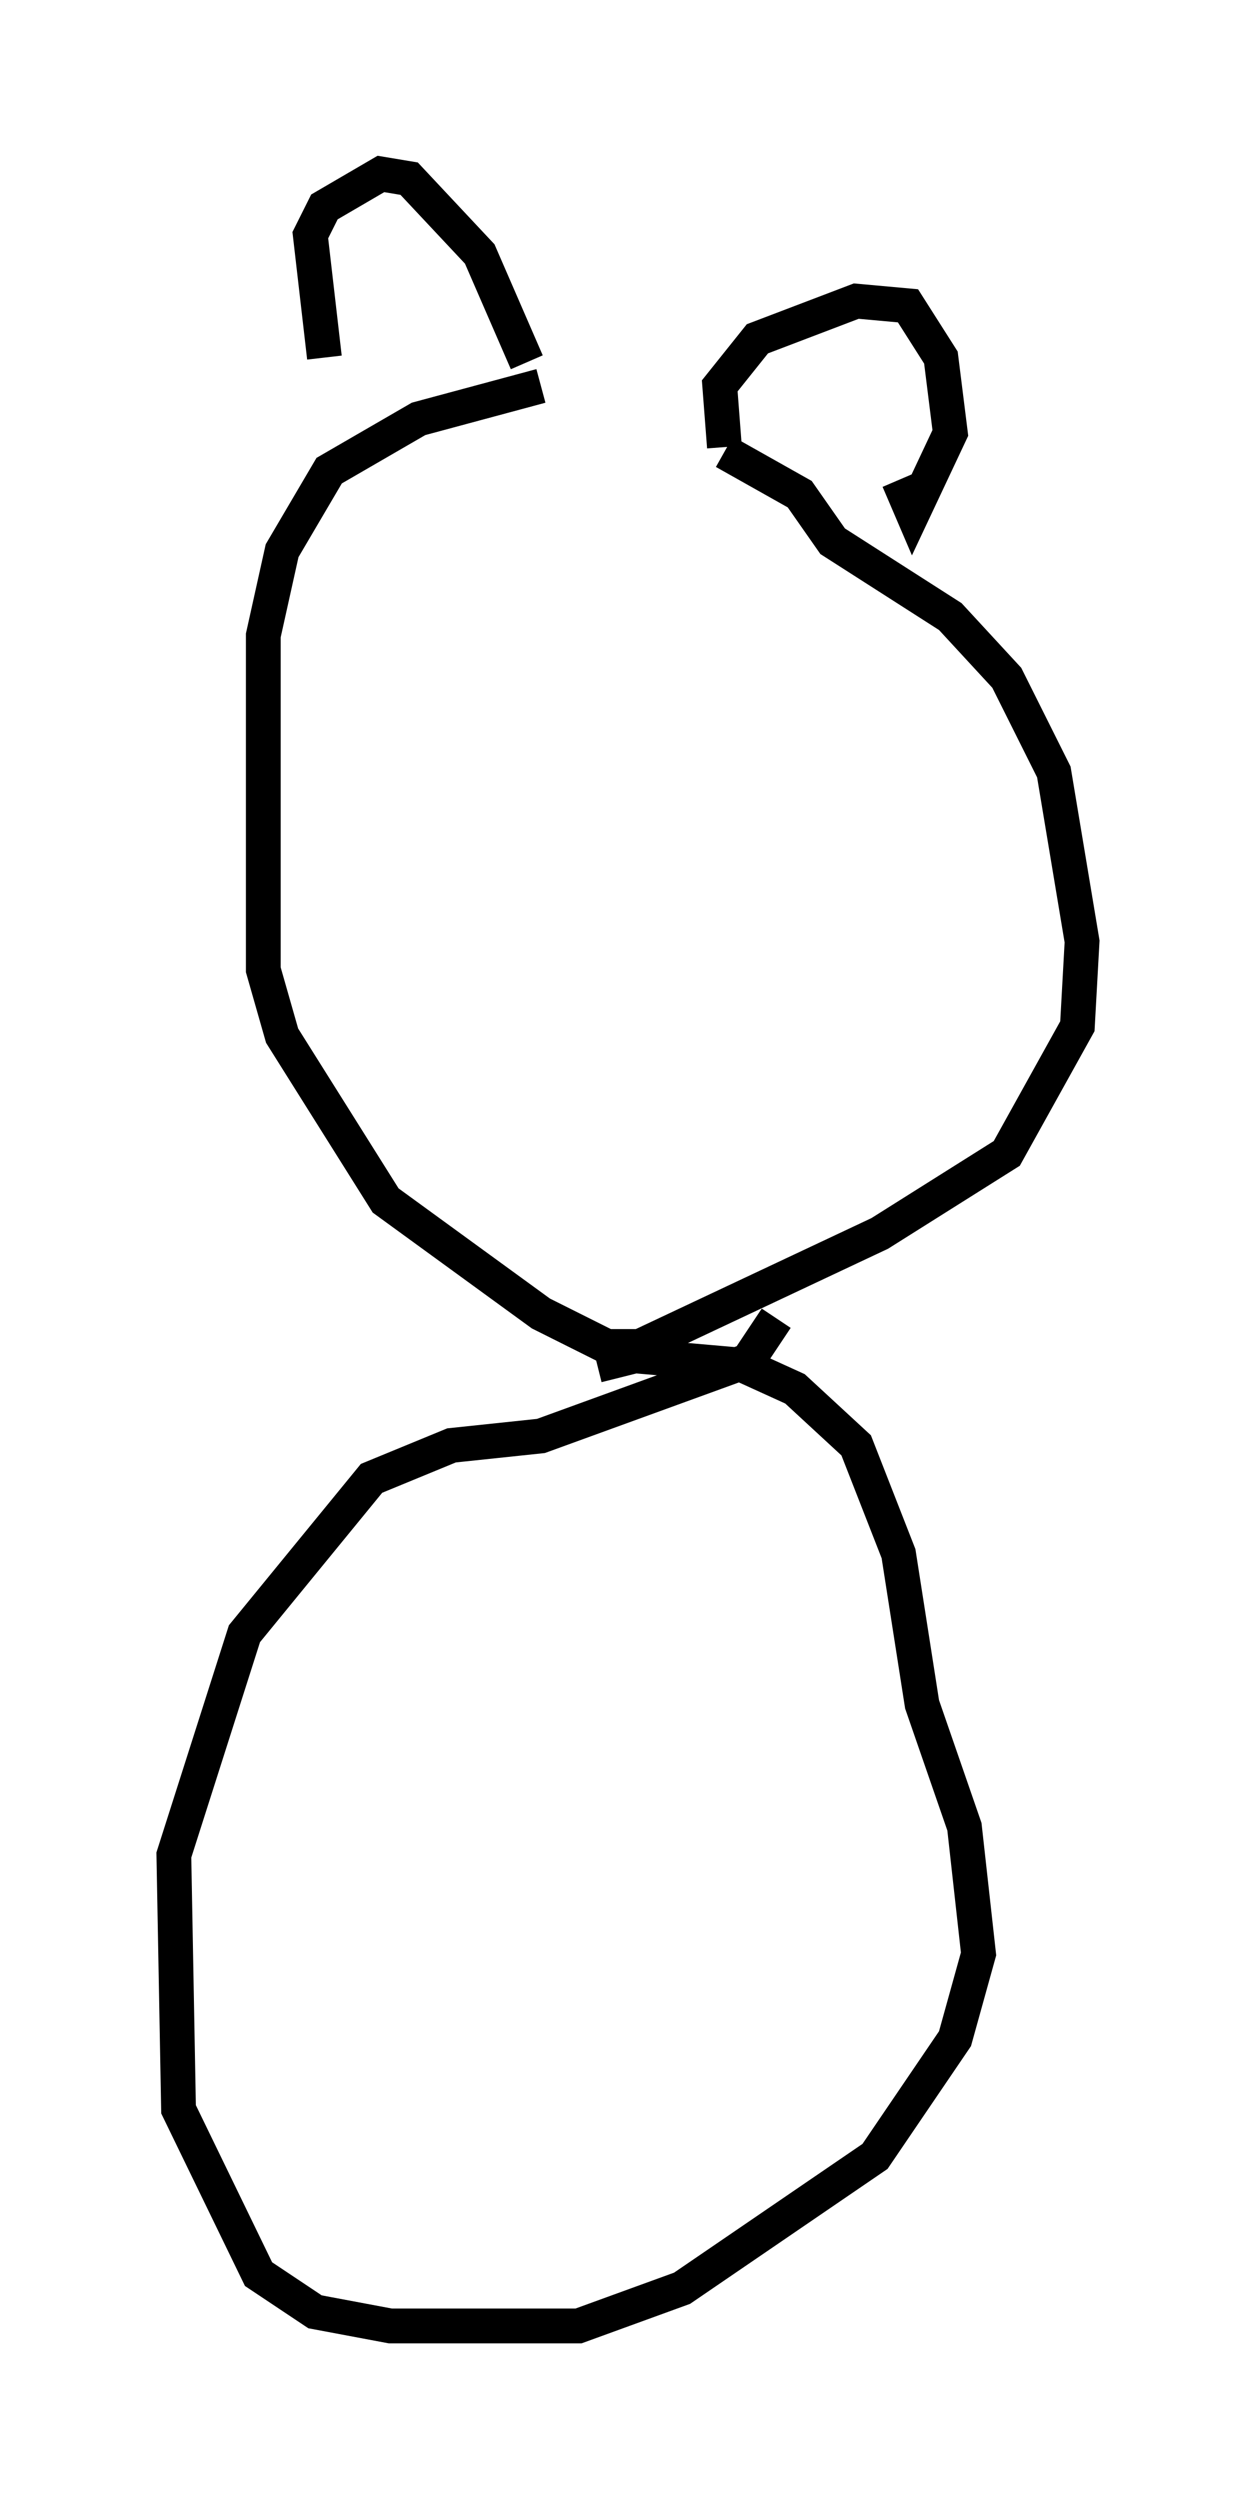 <?xml version="1.0" encoding="utf-8" ?>
<svg baseProfile="full" height="71.84" version="1.1" width="36.116" xmlns="http://www.w3.org/2000/svg" xmlns:ev="http://www.w3.org/2001/xml-events" xmlns:xlink="http://www.w3.org/1999/xlink"><defs /><rect fill="white" height="71.84" width="36.116" x="0" y="0" /><path d="M20.155, 12.578 m-4.601, -1.488 l-3.518, 0.947 -2.571, 1.488 l-1.353, 2.3 -0.541, 2.436 l0.0, 9.607 0.541, 1.894 l2.977, 4.736 4.465, 3.248 l1.894, 0.947 0.947, 0.0 l6.901, -3.248 3.654, -2.3 l2.03, -3.654 0.135, -2.436 l-0.812, -4.871 -1.353, -2.706 l-1.624, -1.759 -3.383, -2.165 l-0.947, -1.353 -2.165, -1.218 m0.0, -0.135 l-0.135, -1.759 1.083, -1.353 l2.842, -1.083 1.488, 0.135 l0.947, 1.488 0.271, 2.165 l-1.083, 2.3 -0.406, -0.947 m-10.69, -3.383 l-1.353, -3.112 -2.03, -2.165 l-0.812, -0.135 -1.624, 0.947 l-0.406, 0.812 0.406, 3.518 m7.848, 28.958 l1.083, -0.271 3.112, 0.271 l1.488, 0.677 1.759, 1.624 l1.218, 3.112 0.677, 4.33 l1.218, 3.518 0.406, 3.654 l-0.677, 2.436 -2.3, 3.383 l-5.548, 3.789 -2.977, 1.083 l-5.413, 0.0 -2.165, -0.406 l-1.624, -1.083 -2.3, -4.736 l-0.135, -7.307 2.03, -6.36 l3.654, -4.465 2.3, -0.947 l2.571, -0.271 5.954, -2.165 l0.812, -1.218 " fill="none" stroke="black" stroke-width="1" /></svg>